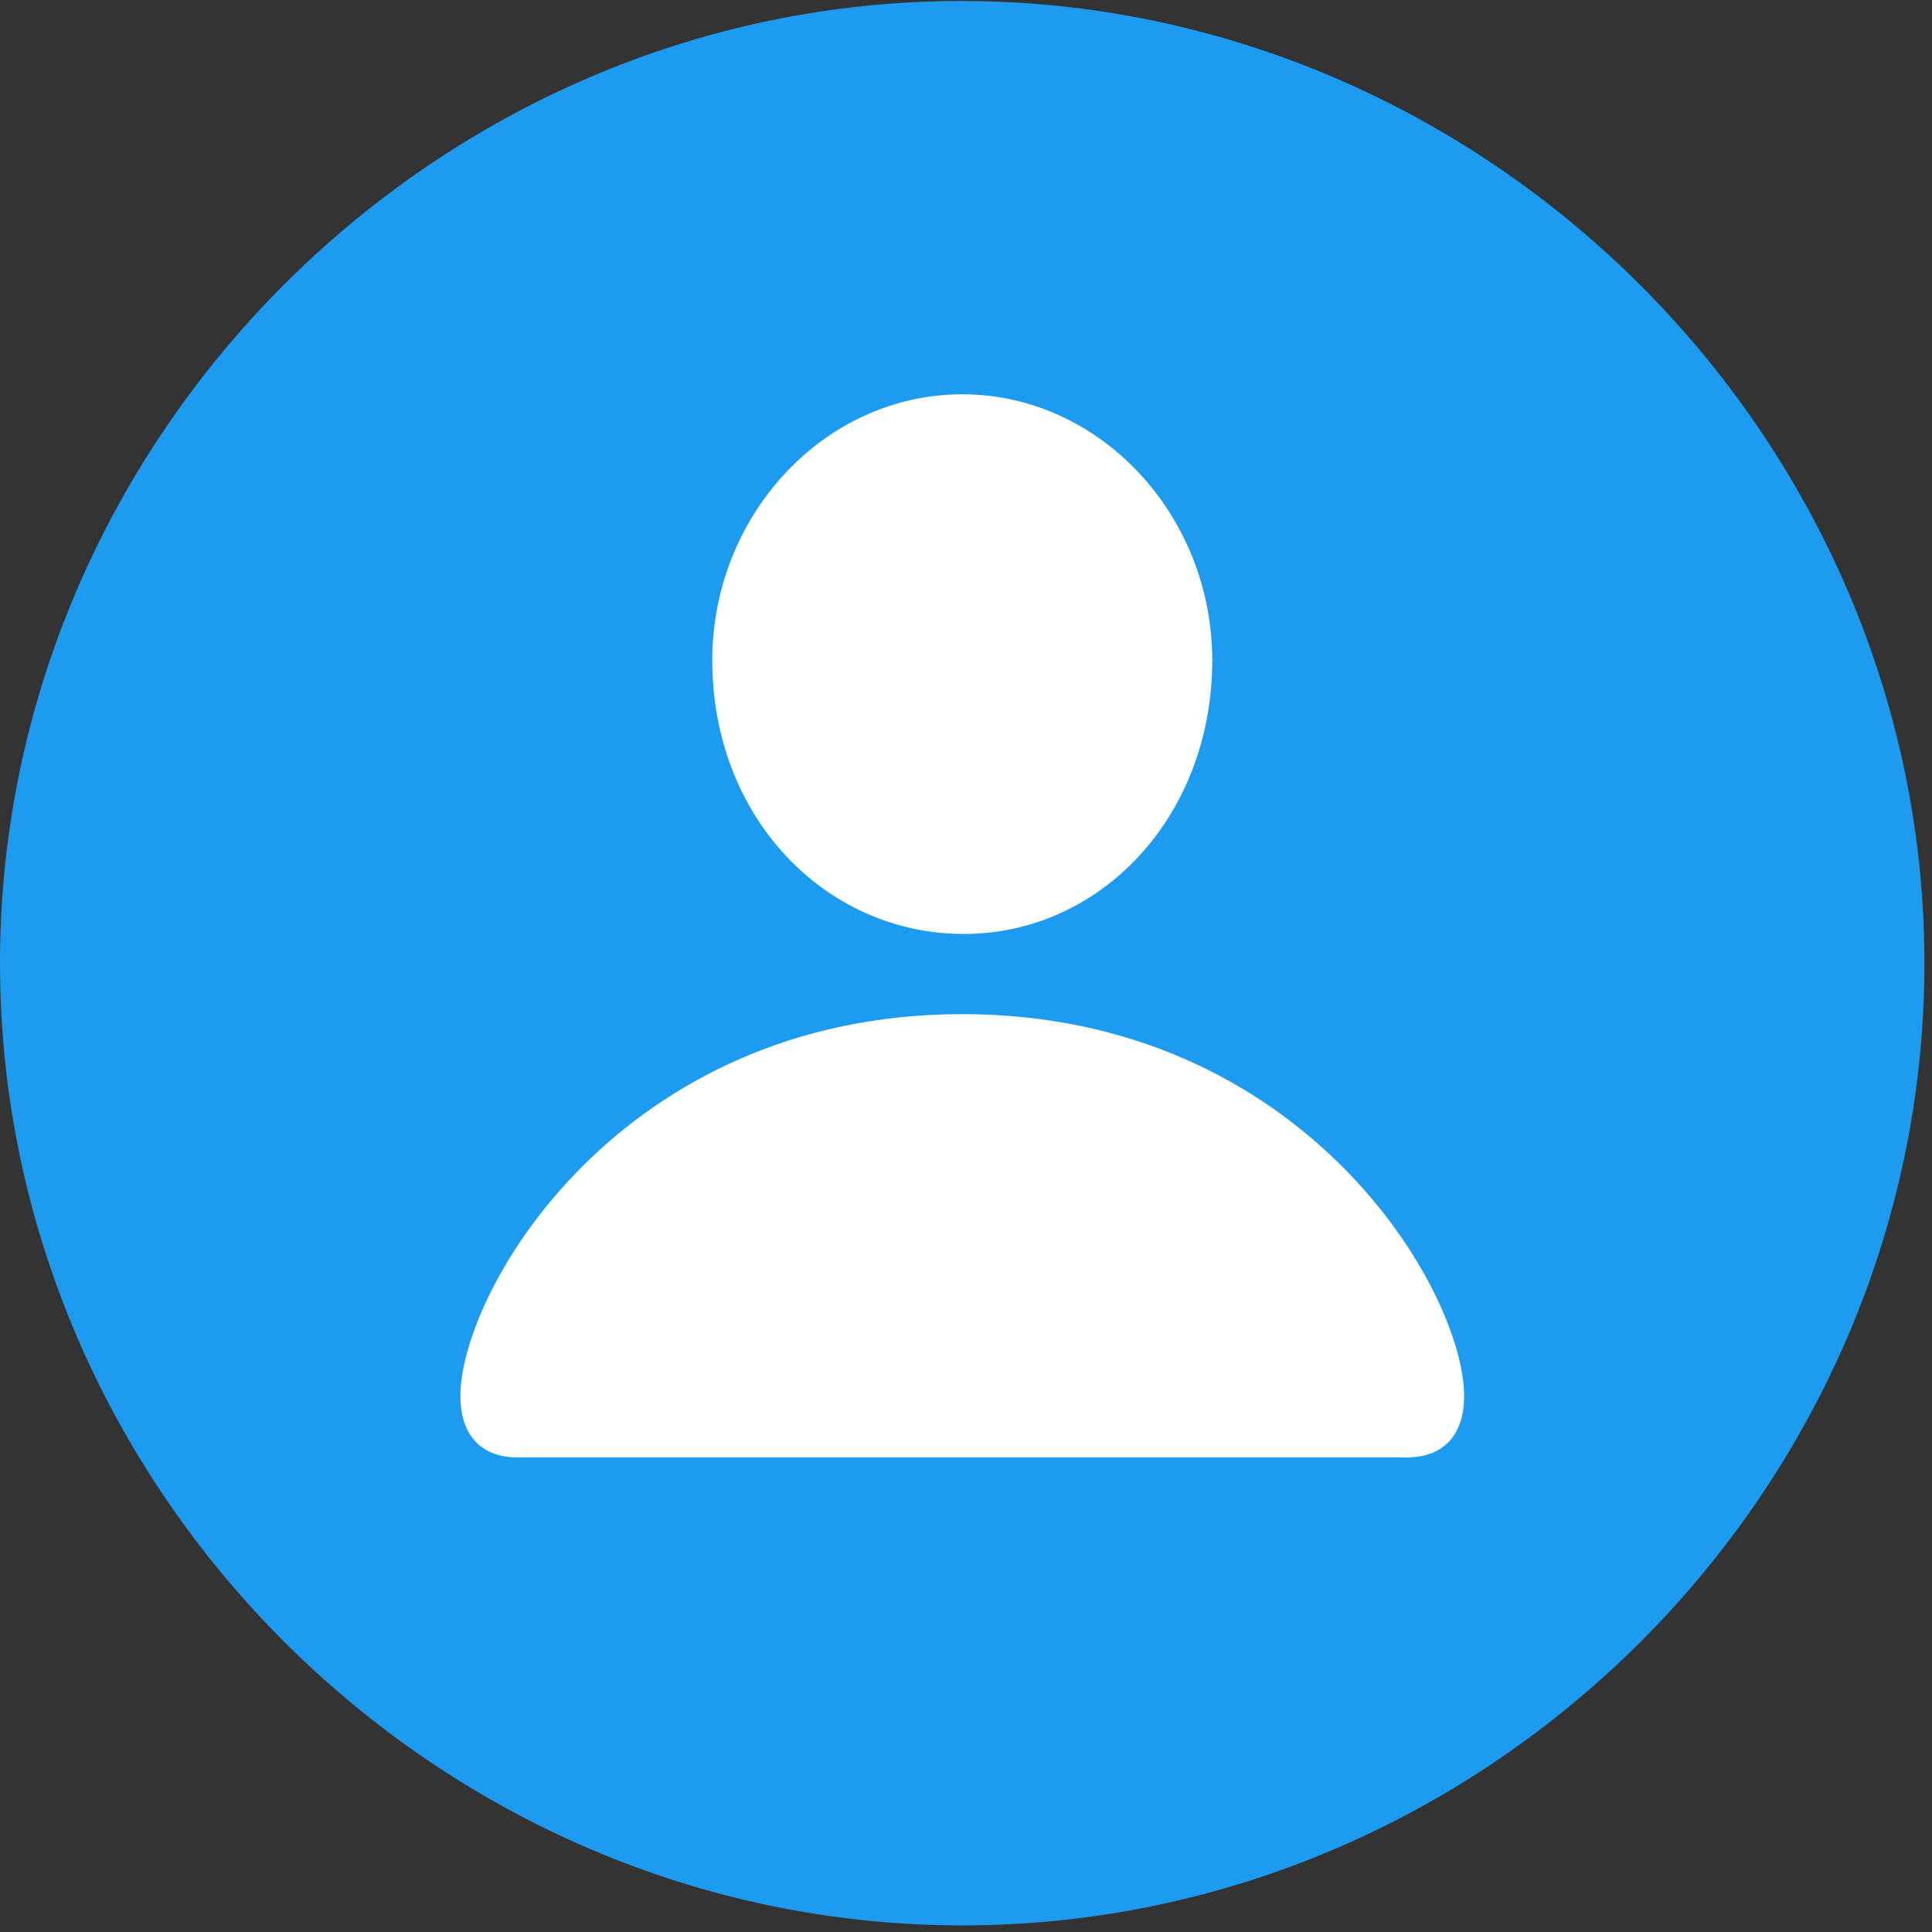 <svg width="24" height="24" viewBox="0 0 24 24" fill="none" xmlns="http://www.w3.org/2000/svg">
<rect x="0" y="0" width="24" height="24" fill="#333333" stroke="none"/>
<g clip-path="url(#clip0_1274_4625)">
<path d="M11.953 23.918C18.492 23.918 23.906 18.504 23.906 11.965C23.906 5.438 18.48 0.012 11.941 0.012C5.414 0.012 0 5.438 0 11.965C0 18.504 5.426 23.918 11.953 23.918Z" fill="#1D9BF0"/>
<path d="M6.434 18.105C5.941 18.105 5.719 17.789 5.719 17.344C5.719 16.031 7.711 12.598 11.953 12.598C16.195 12.598 18.188 16.031 18.188 17.344C18.188 17.789 17.965 18.105 17.473 18.105H6.434ZM11.953 11.602C10.242 11.59 8.848 10.148 8.848 8.203C8.848 6.398 10.242 4.898 11.953 4.898C13.664 4.898 15.059 6.398 15.059 8.203C15.059 10.148 13.664 11.613 11.953 11.602Z" fill="#FEFFFF"/>
</g>
<defs>
<clipPath id="clip0_1274_4625">
<rect width="23.906" height="23.918" fill="white"/>
</clipPath>
</defs>
</svg>
